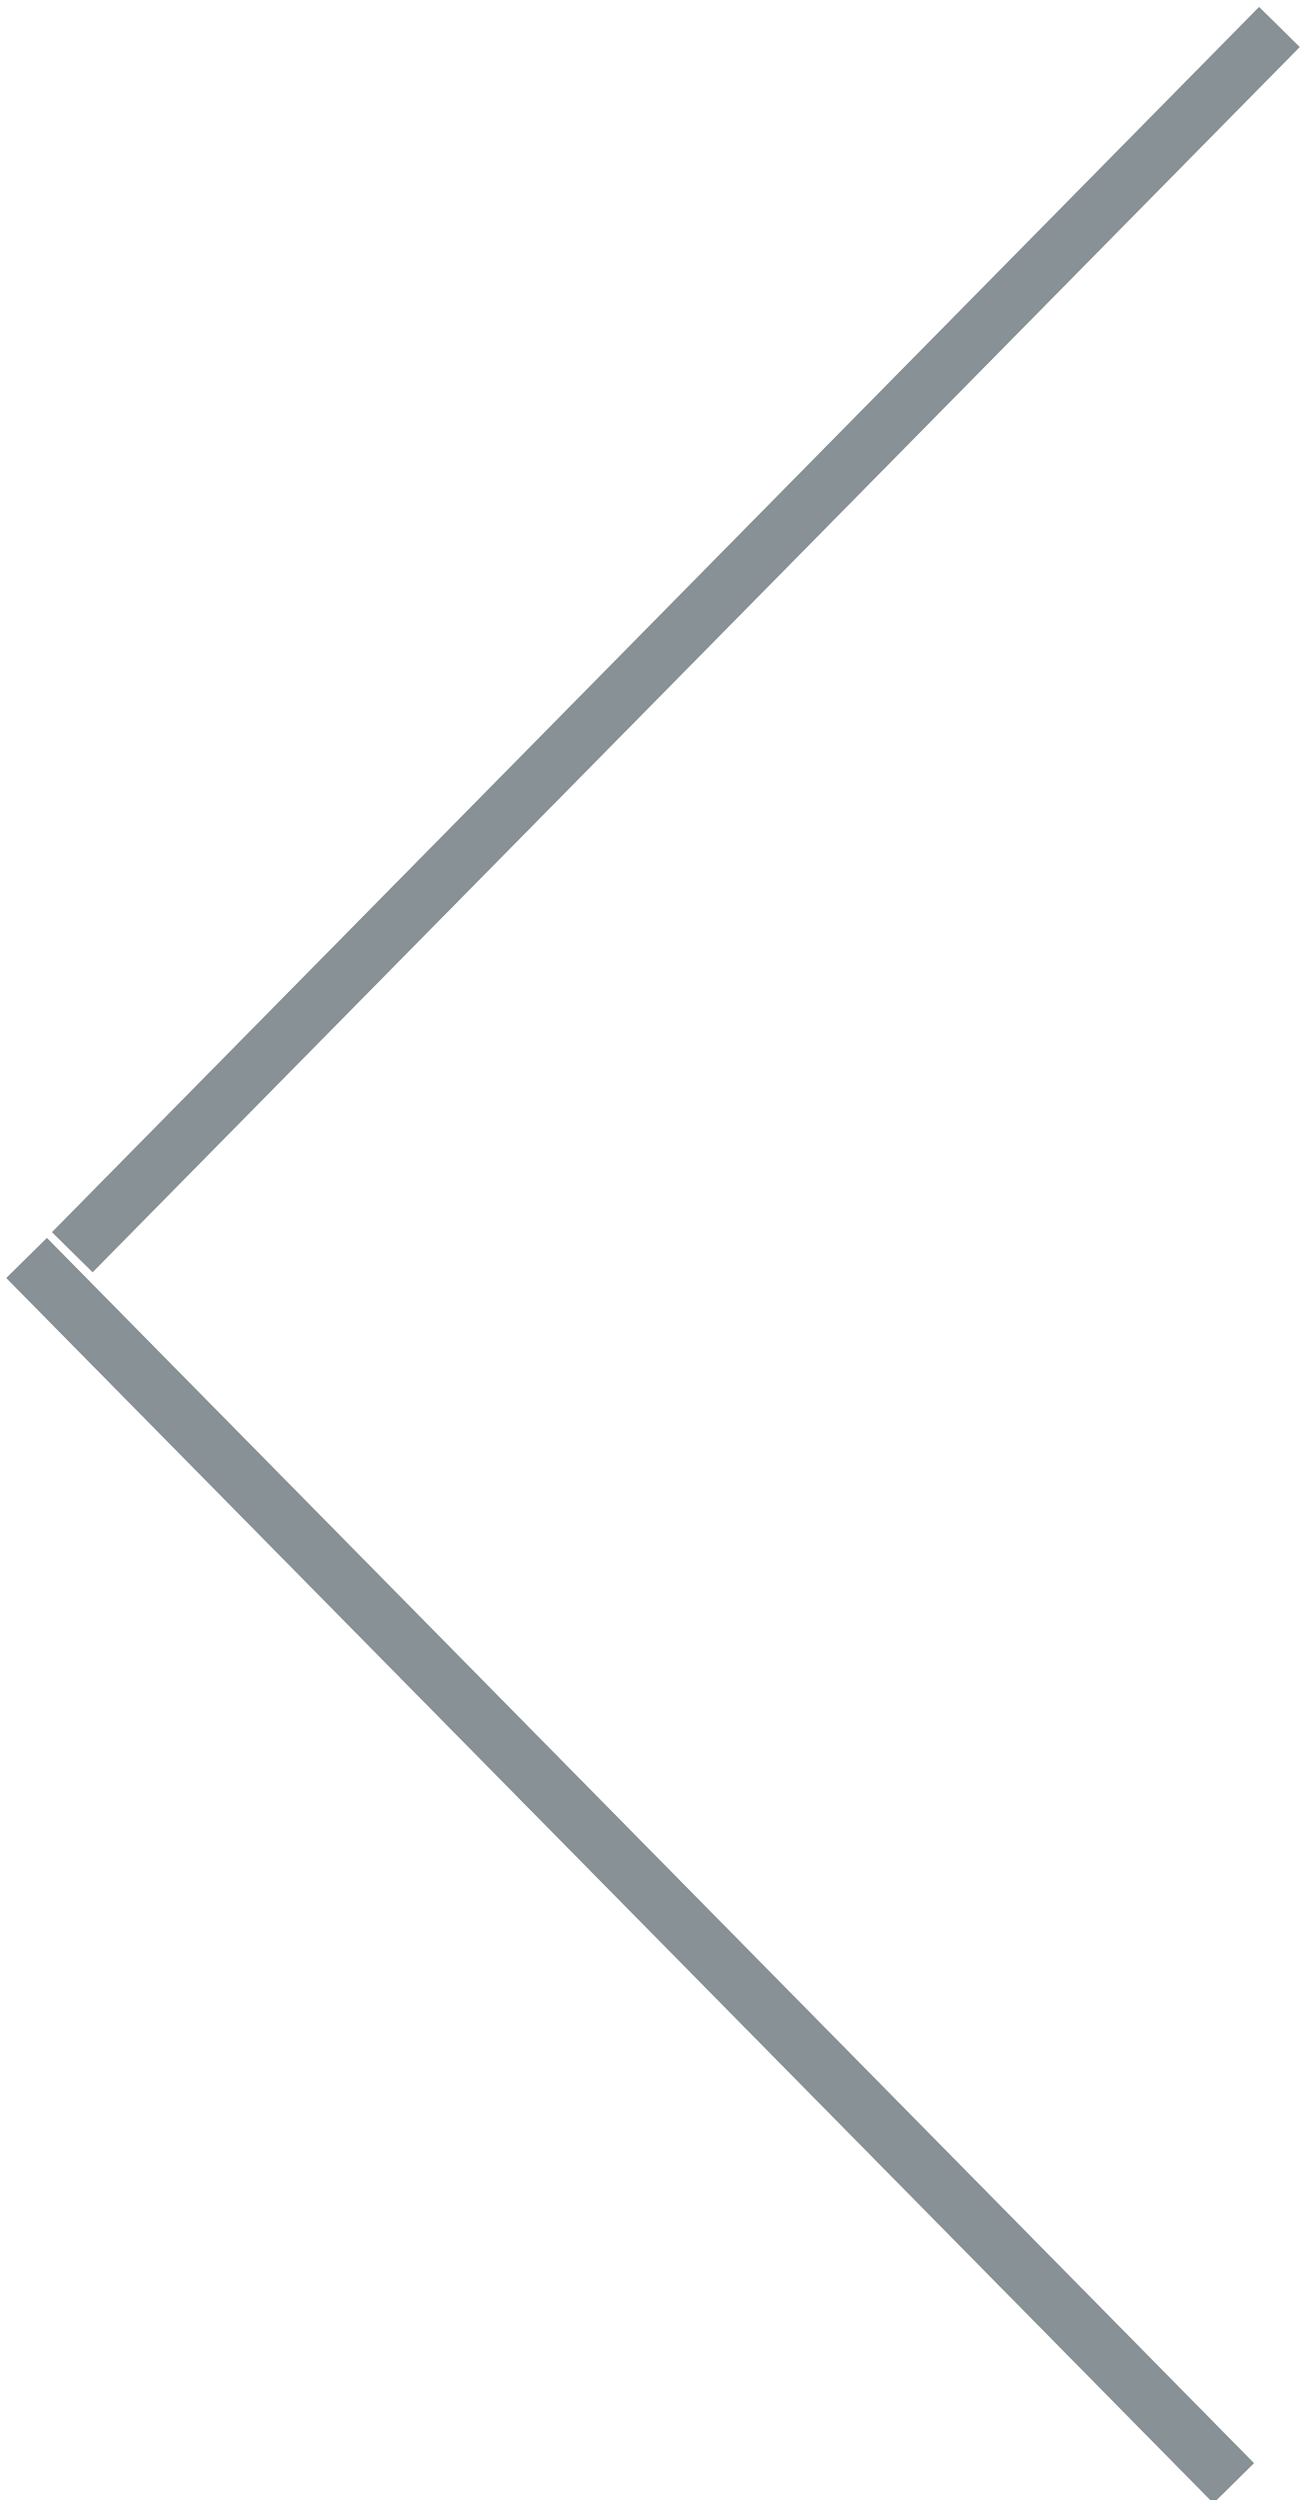 <?xml version="1.0" encoding="UTF-8"?>
<svg width="23px" height="44px" viewBox="0 0 23 44" version="1.1" xmlns="http://www.w3.org/2000/svg" xmlns:xlink="http://www.w3.org/1999/xlink">
    <!-- Generator: Sketch 48.2 (47327) - http://www.bohemiancoding.com/sketch -->
    <title>Inactive Left Arrow</title>
    <desc>Created with Sketch.</desc>
    <defs></defs>
    <g id="0.02-Home-B" stroke="none" stroke-width="1" fill="none" fill-rule="evenodd" transform="translate(-40, -469)" stroke-linecap="square">
        <g id="Inactive-Left-Arrow" transform="translate(40, 469)">
            <g id="Left-Arrow">
                <g id="Group-2">
                    <path d="M22.179,0.833 L1.626,21.683" id="Line" stroke="#222222"></path>
                    <path d="M22.179,0.833 L1.626,21.683" id="Line" stroke="#879196"></path>
                    <path d="M22.179,22.5 L1.626,43.35" id="Line" stroke="#222222" transform="translate(11.5, 33.333) scale(-1, 1) translate(-11.5, -33.333) "></path>
                    <path d="M22.179,22.5 L1.626,43.35" id="Line" stroke="#879196" transform="translate(11.5, 33.333) scale(-1, 1) translate(-11.5, -33.333) "></path>
                </g>
            </g>
        </g>
    </g>
</svg>